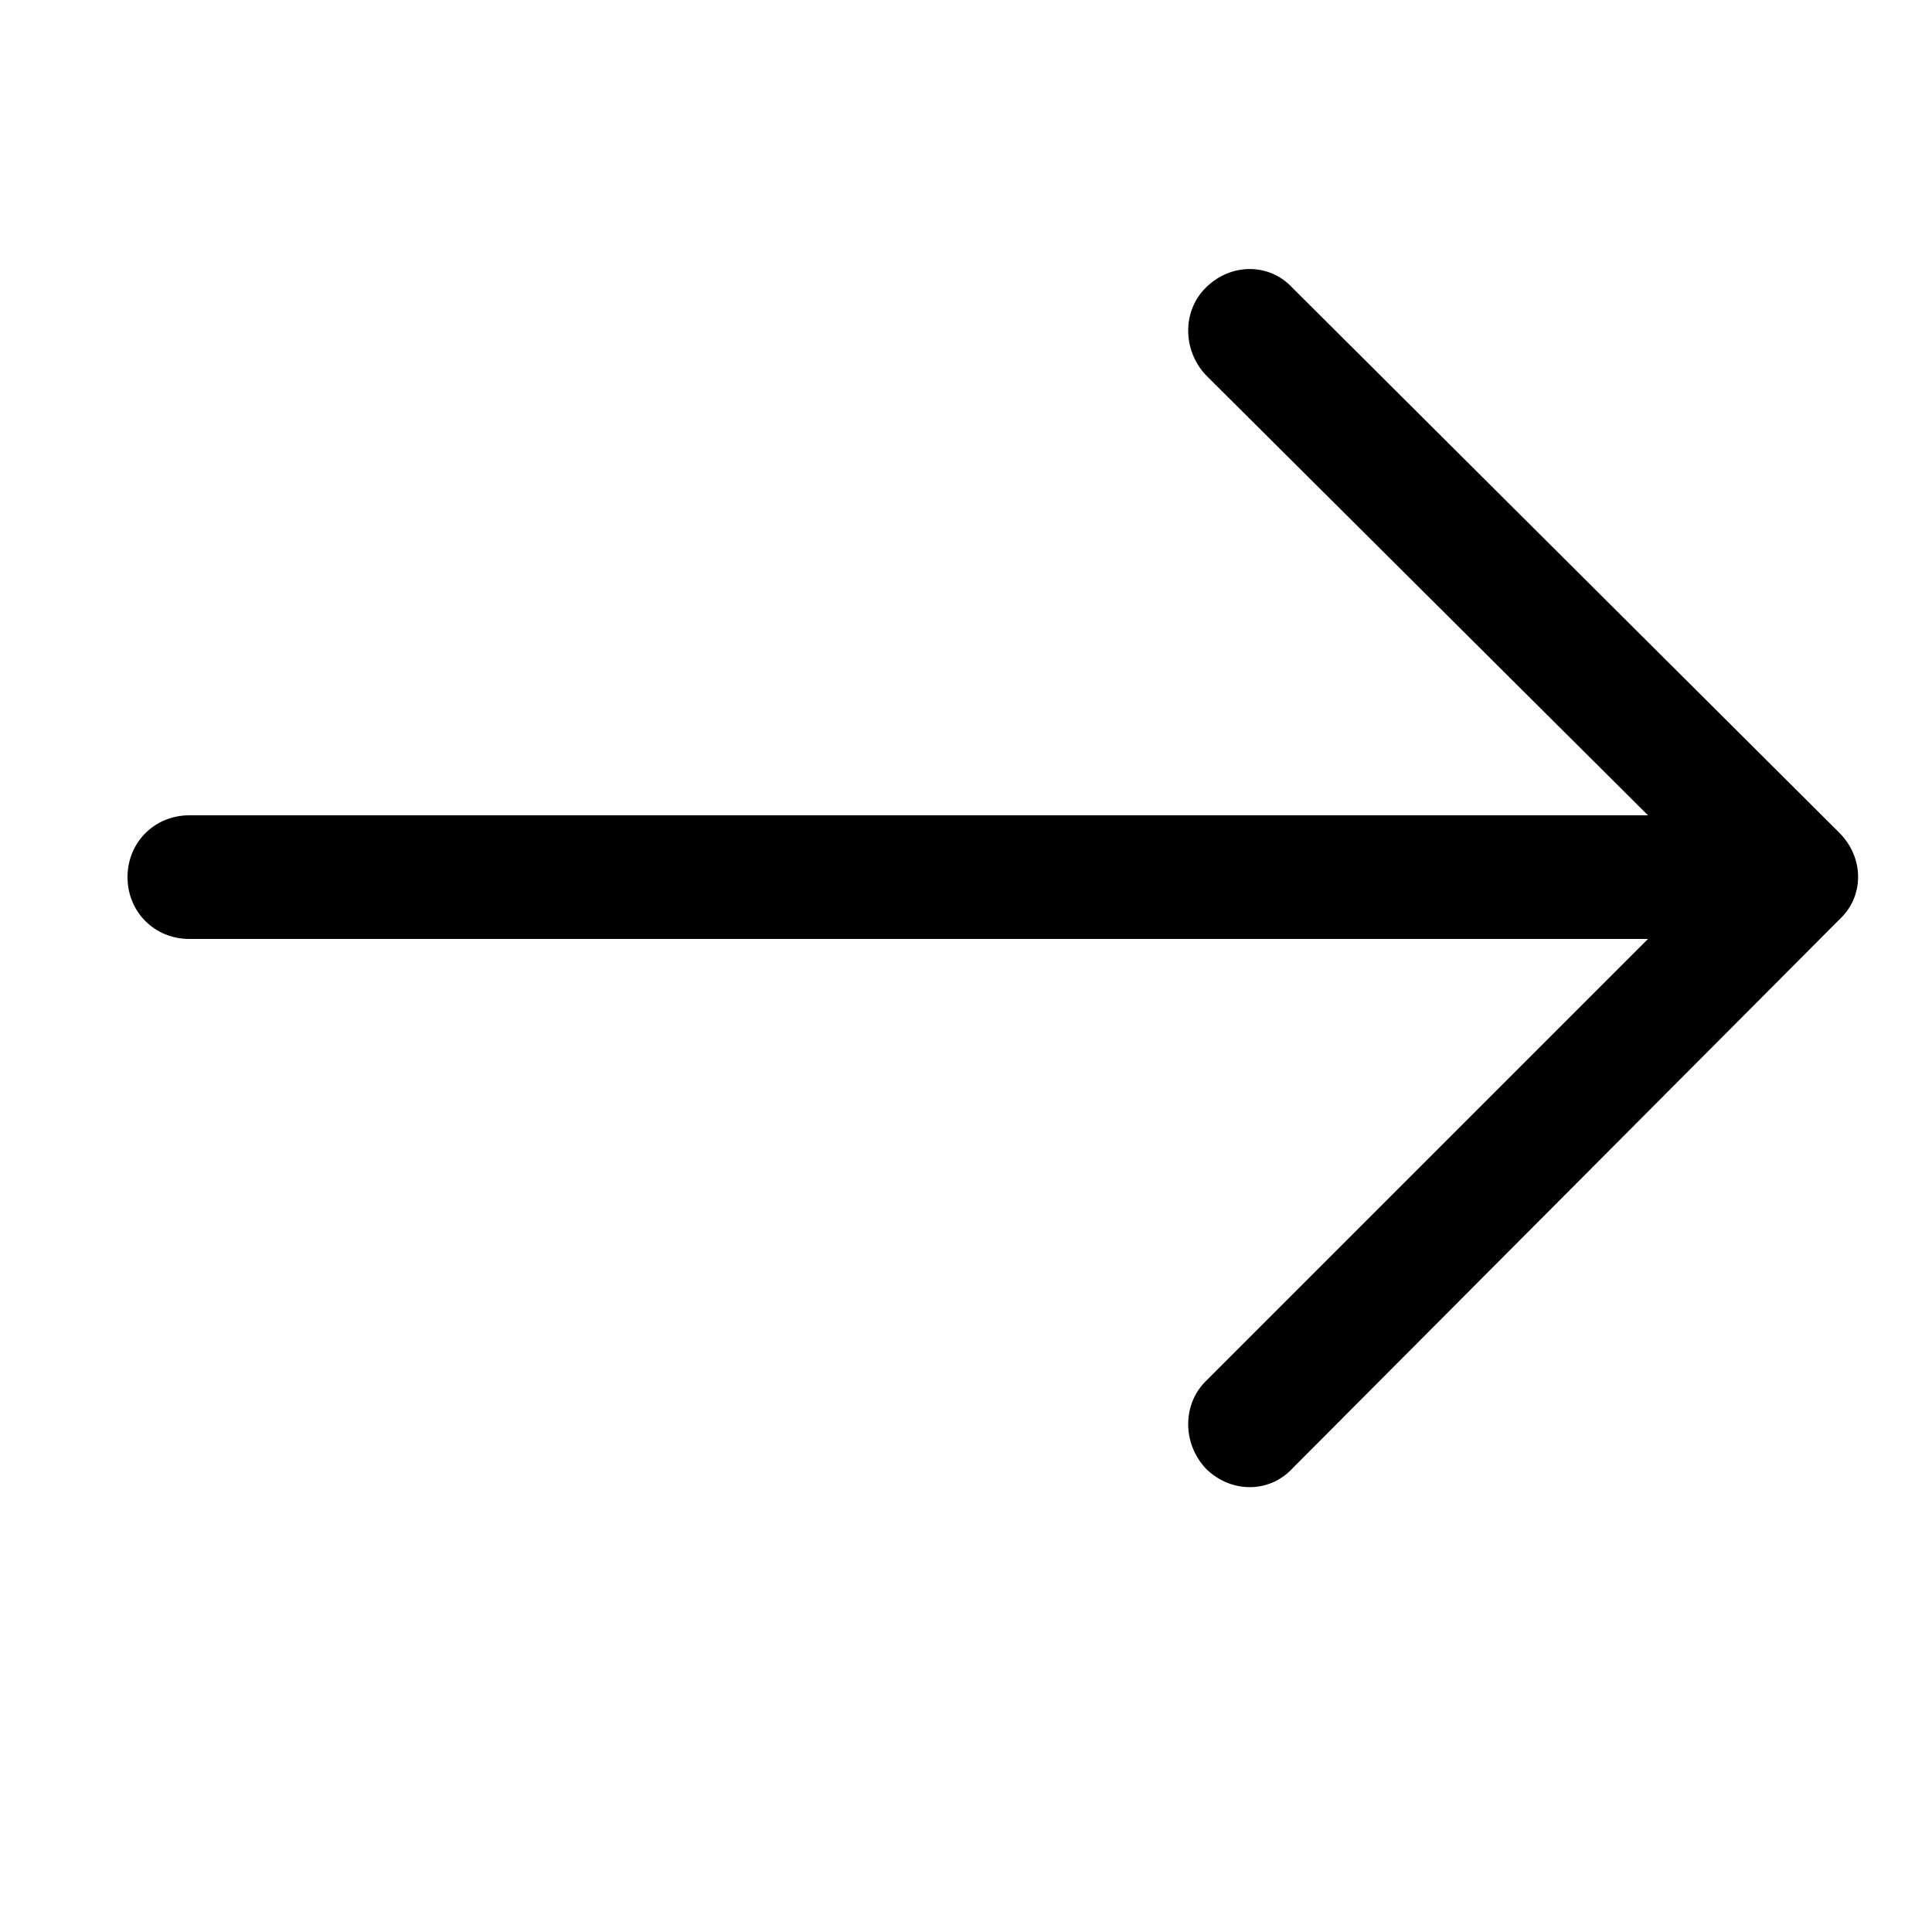 <?xml version="1.0" encoding="utf-8"?>
<!-- Generator: Adobe Illustrator 19.0.0, SVG Export Plug-In . SVG Version: 6.00 Build 0)  -->
<svg version="1.1" id="Layer_1" xmlns="http://www.w3.org/2000/svg" xmlns:xlink="http://www.w3.org/1999/xlink" x="0px" y="0px"
	 viewBox="0 0 100 100" style="enable-background:new 0 0 100 100;" xml:space="preserve">
<path id="XMLID_669_" d="M95.2,47.6c1.3-1.2,1.3-3.2,0-4.5L66.9,14.9c-1.2-1.3-3.2-1.3-4.5,0c-1.2,1.2-1.2,3.2,0,4.5l22.9,22.8H9.8
	c-1.8,0-3.2,1.4-3.2,3.2c0,1.8,1.4,3.2,3.2,3.2h75.5L62.4,71.5c-1.2,1.2-1.2,3.2,0,4.5c1.3,1.3,3.3,1.3,4.5,0L95.2,47.6z"/>
</svg>
